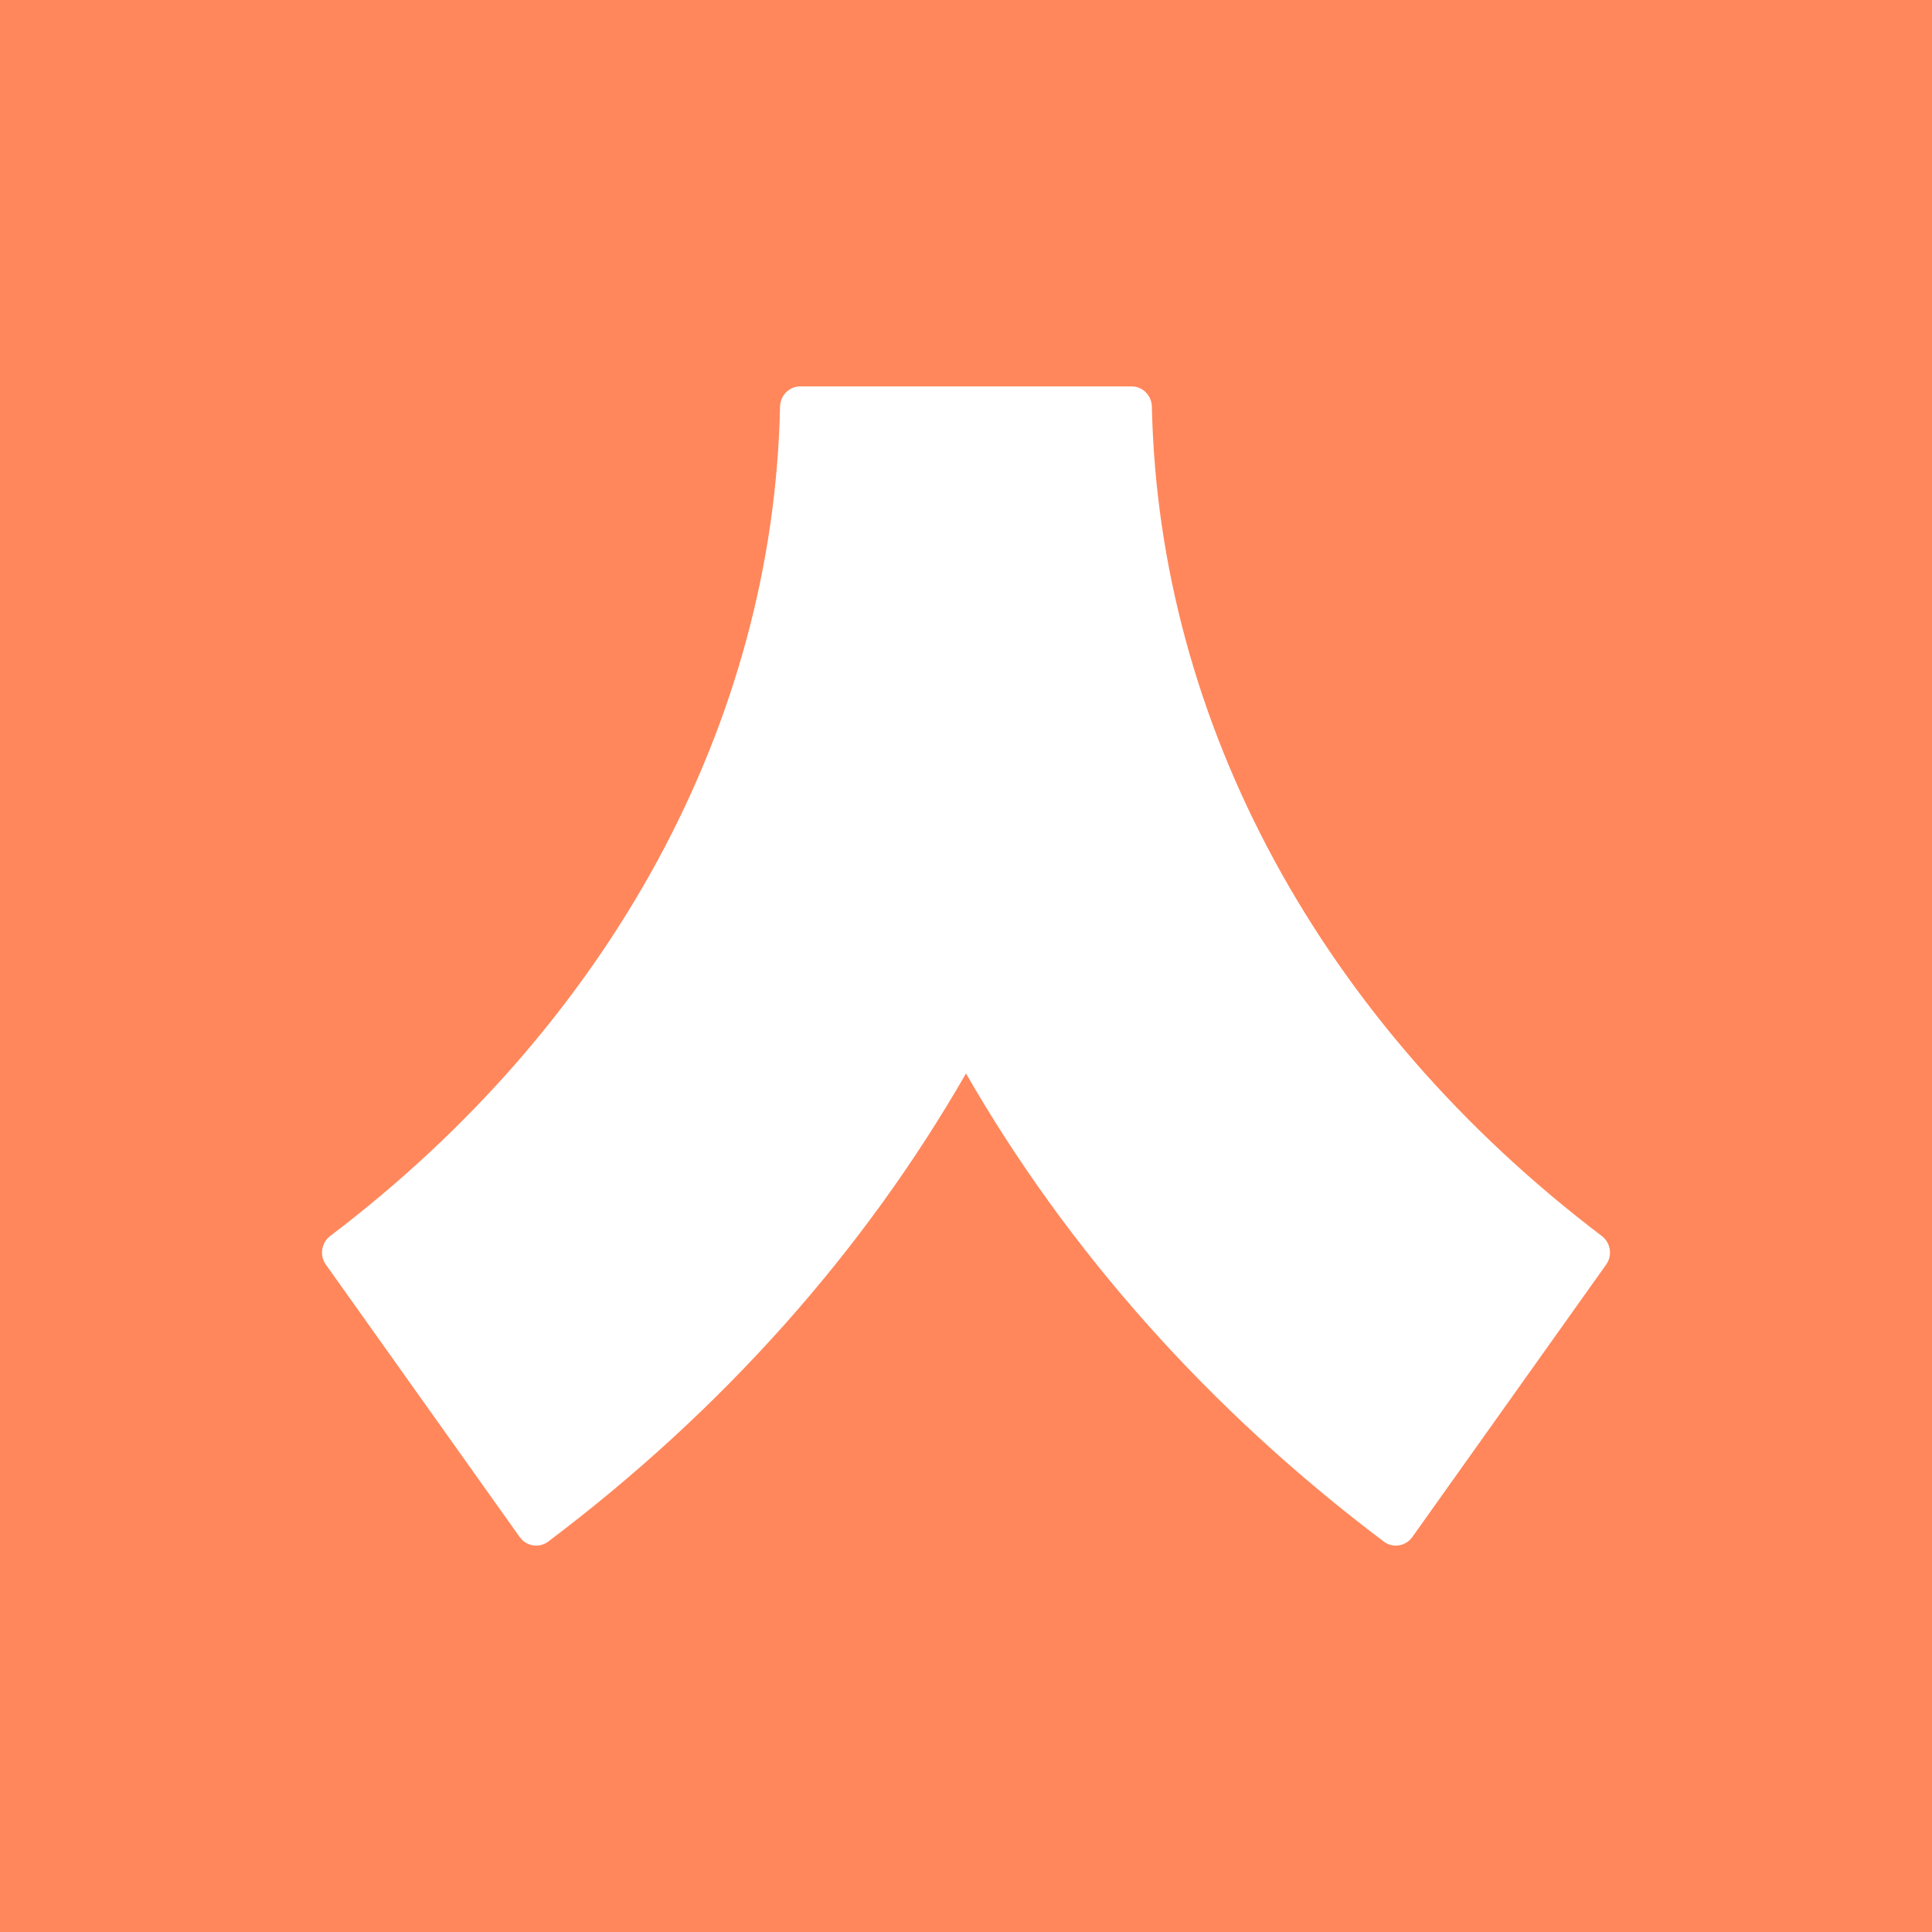 <svg width="24" height="24" viewBox="0 0 24 24" fill="none" xmlns="http://www.w3.org/2000/svg">
<rect x="0" y="0" width="24" height="24" fill="#333333" stroke="none"/>
<g clip-path="url(#clip0_328_61375)">
<path d="M24 0H0V24H24V0Z" fill="#FF875B"/>
<path d="M14.059 4.8H9.941C9.804 4.8 9.693 4.913 9.69 5.052C9.607 8.982 7.584 12.712 4.102 15.354C3.992 15.438 3.967 15.595 4.047 15.708L6.456 19.094C6.538 19.209 6.698 19.235 6.81 19.15C8.988 17.509 10.739 15.53 12 13.335C13.261 15.53 15.012 17.509 17.19 19.15C17.302 19.235 17.462 19.209 17.544 19.094L19.953 15.708C20.033 15.595 20.008 15.438 19.898 15.354C16.416 12.712 14.393 8.982 14.309 5.052C14.306 4.913 14.196 4.8 14.059 4.8Z" fill="white"/>
</g>
<defs>
<clipPath id="clip0_328_61375">
<rect width="24" height="24" fill="white"/>
</clipPath>
</defs>
</svg>
